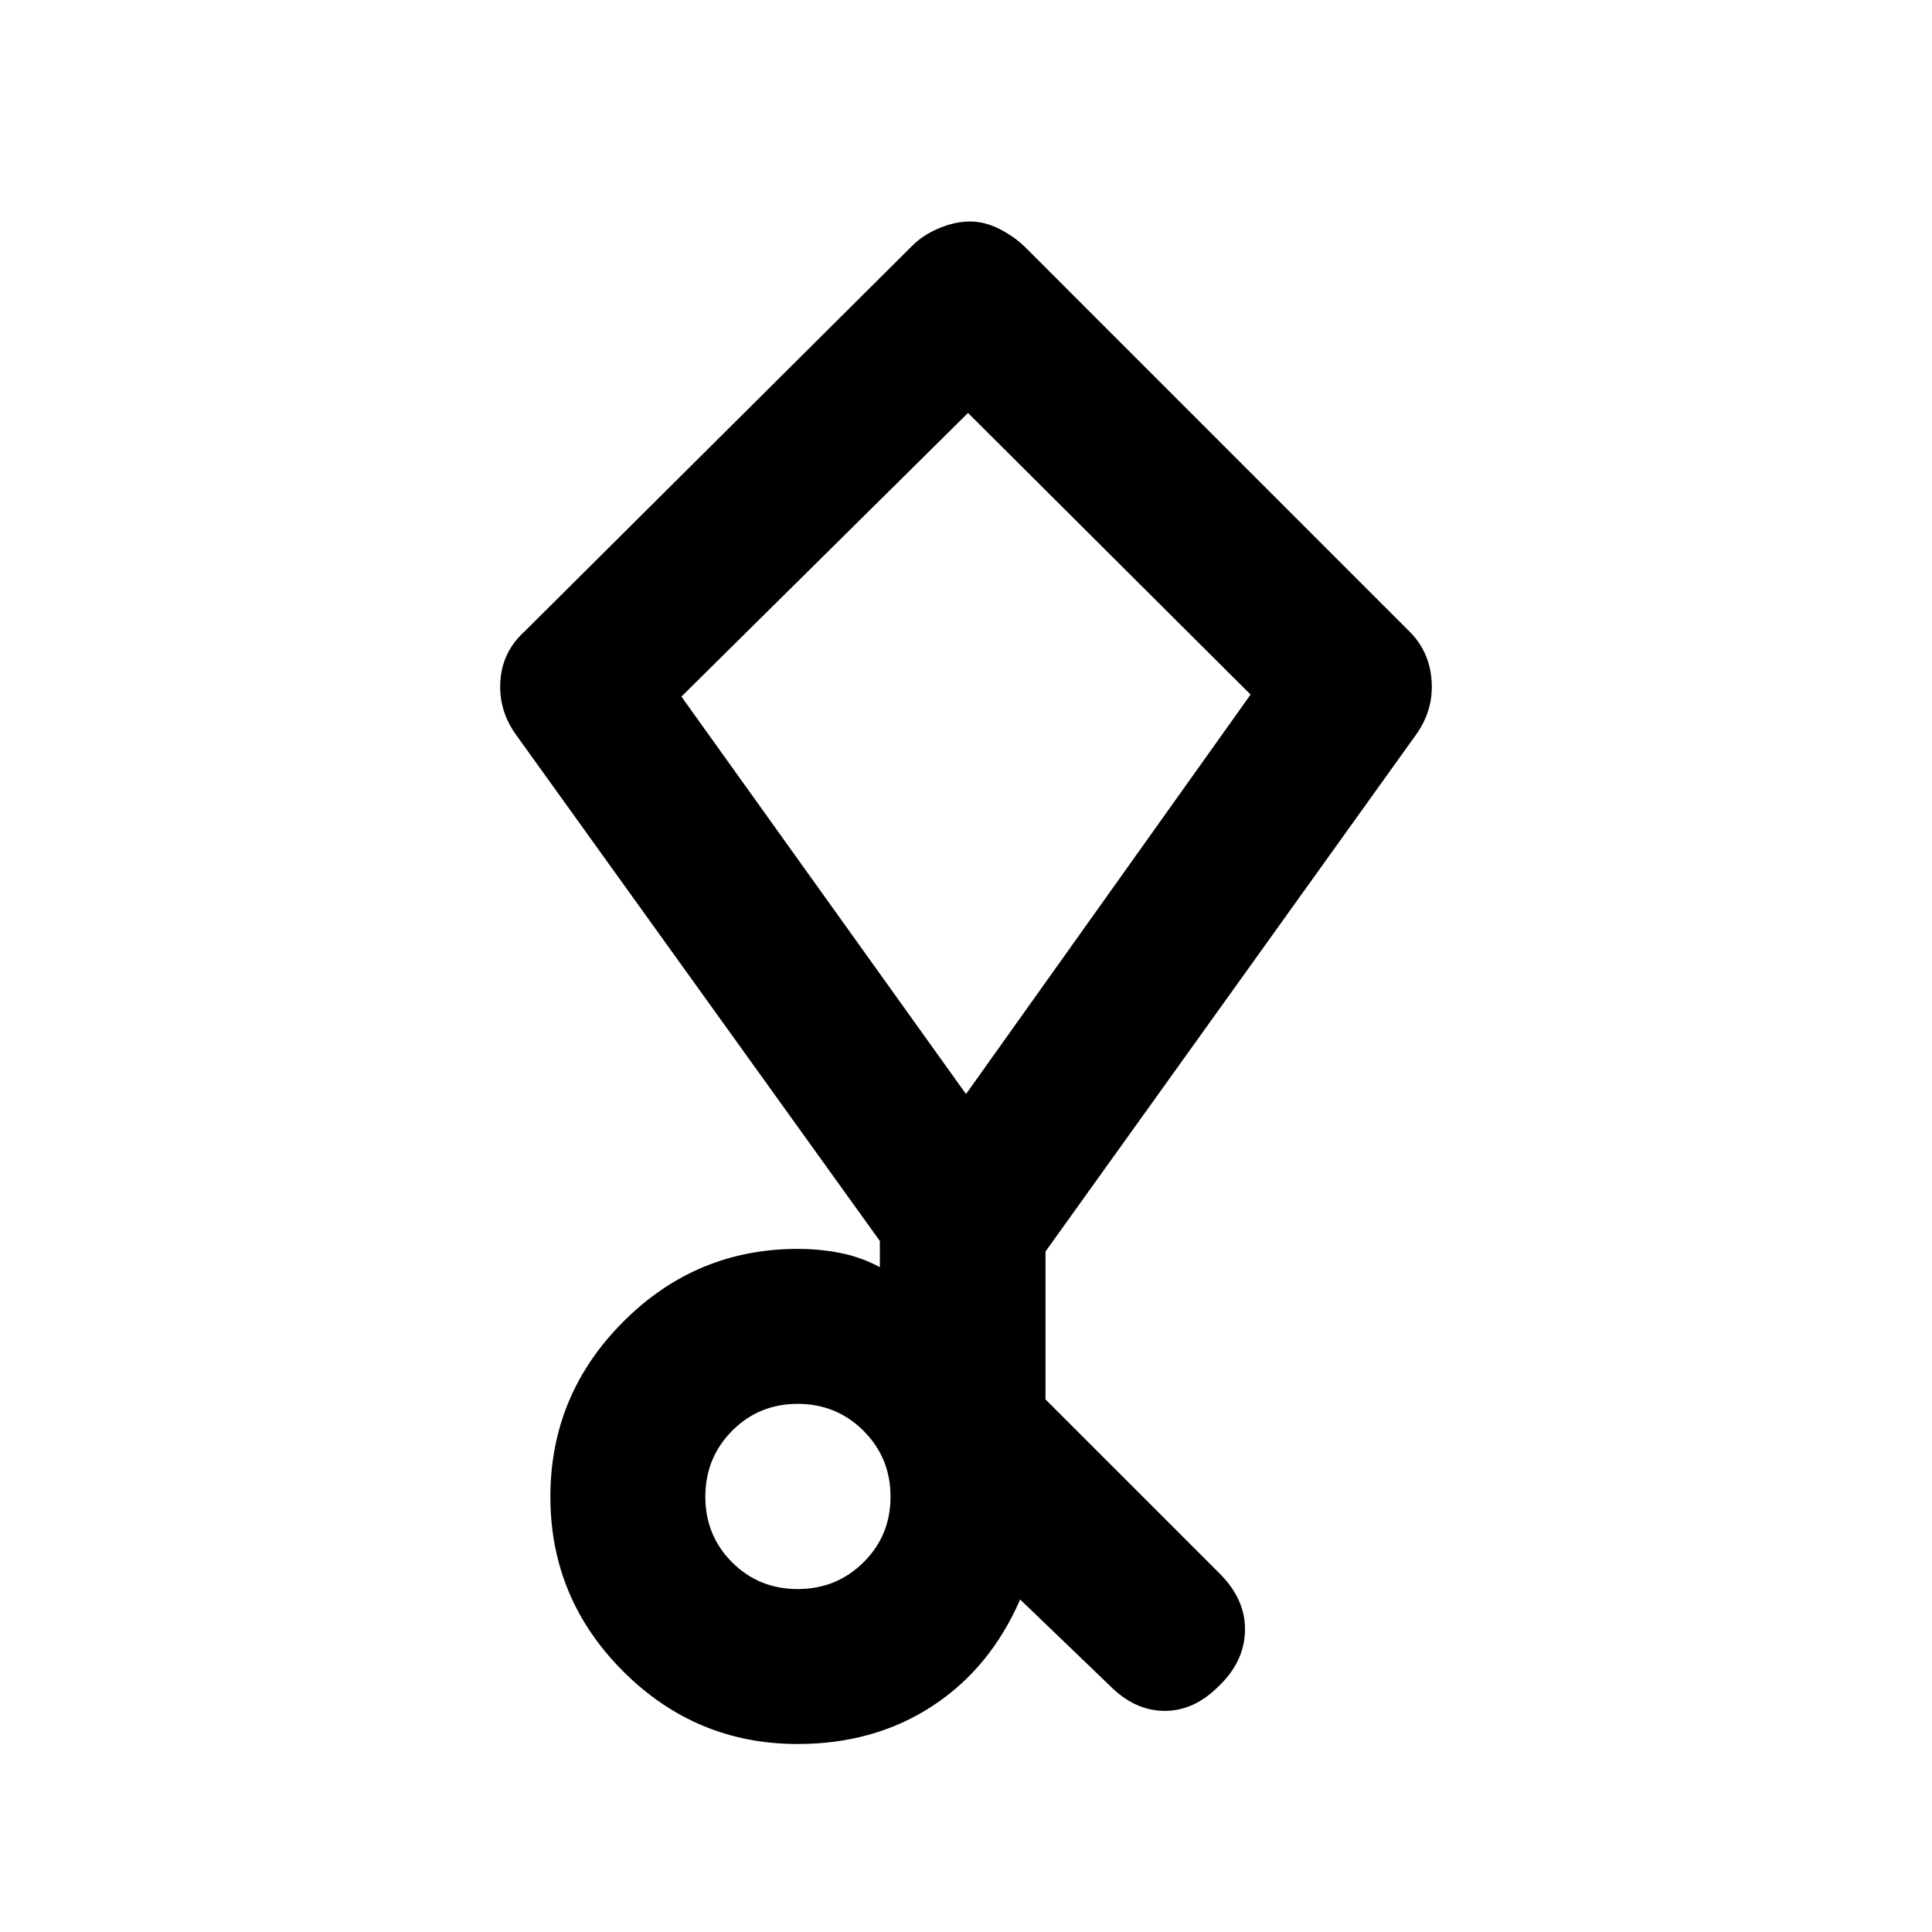 <svg xmlns="http://www.w3.org/2000/svg" height="20" viewBox="0 -960 960 960" width="20"><path d="m551.7-122.17-44.79-43.05q-14.93 34.26-43.76 53.04-28.82 18.77-66.78 18.77-50.61 0-86.75-36.14-36.14-36.15-36.14-86.75 0-50.61 36.14-86.87 36.14-36.26 86.75-36.26 10.85 0 21.17 2.02 10.33 2.02 19.66 7.06v-13L256.35-594.98q-8.7-12.17-7.71-26.7.99-14.54 11.93-24.47l192.86-191.87q5.22-5.22 13.17-8.57 7.94-3.35 15.4-3.35t14.9 3.85q7.45 3.85 12.67 9.07l190.86 190.87q9.94 9.93 10.93 24.47.99 14.53-7.71 26.7L519.5-338.13v73.48l86.59 86.58q12.91 12.92 12.54 28.44-.37 15.52-13.28 27.7-12.18 12.17-26.83 12.05-14.65-.12-26.82-12.29Zm-155.33-48.24q19.3 0 32.72-13.3Q442.5-197 442.5-216.3q0-19.31-13.41-32.72-13.42-13.41-32.72-13.41-19.3 0-32.6 13.41-13.29 13.41-13.29 32.72 0 19.3 13.29 32.59 13.3 13.3 32.6 13.3ZM480-416.37l141.41-198.5L481-754.8 338.59-613.87 480-416.37Zm0-172.22Z"/></svg>